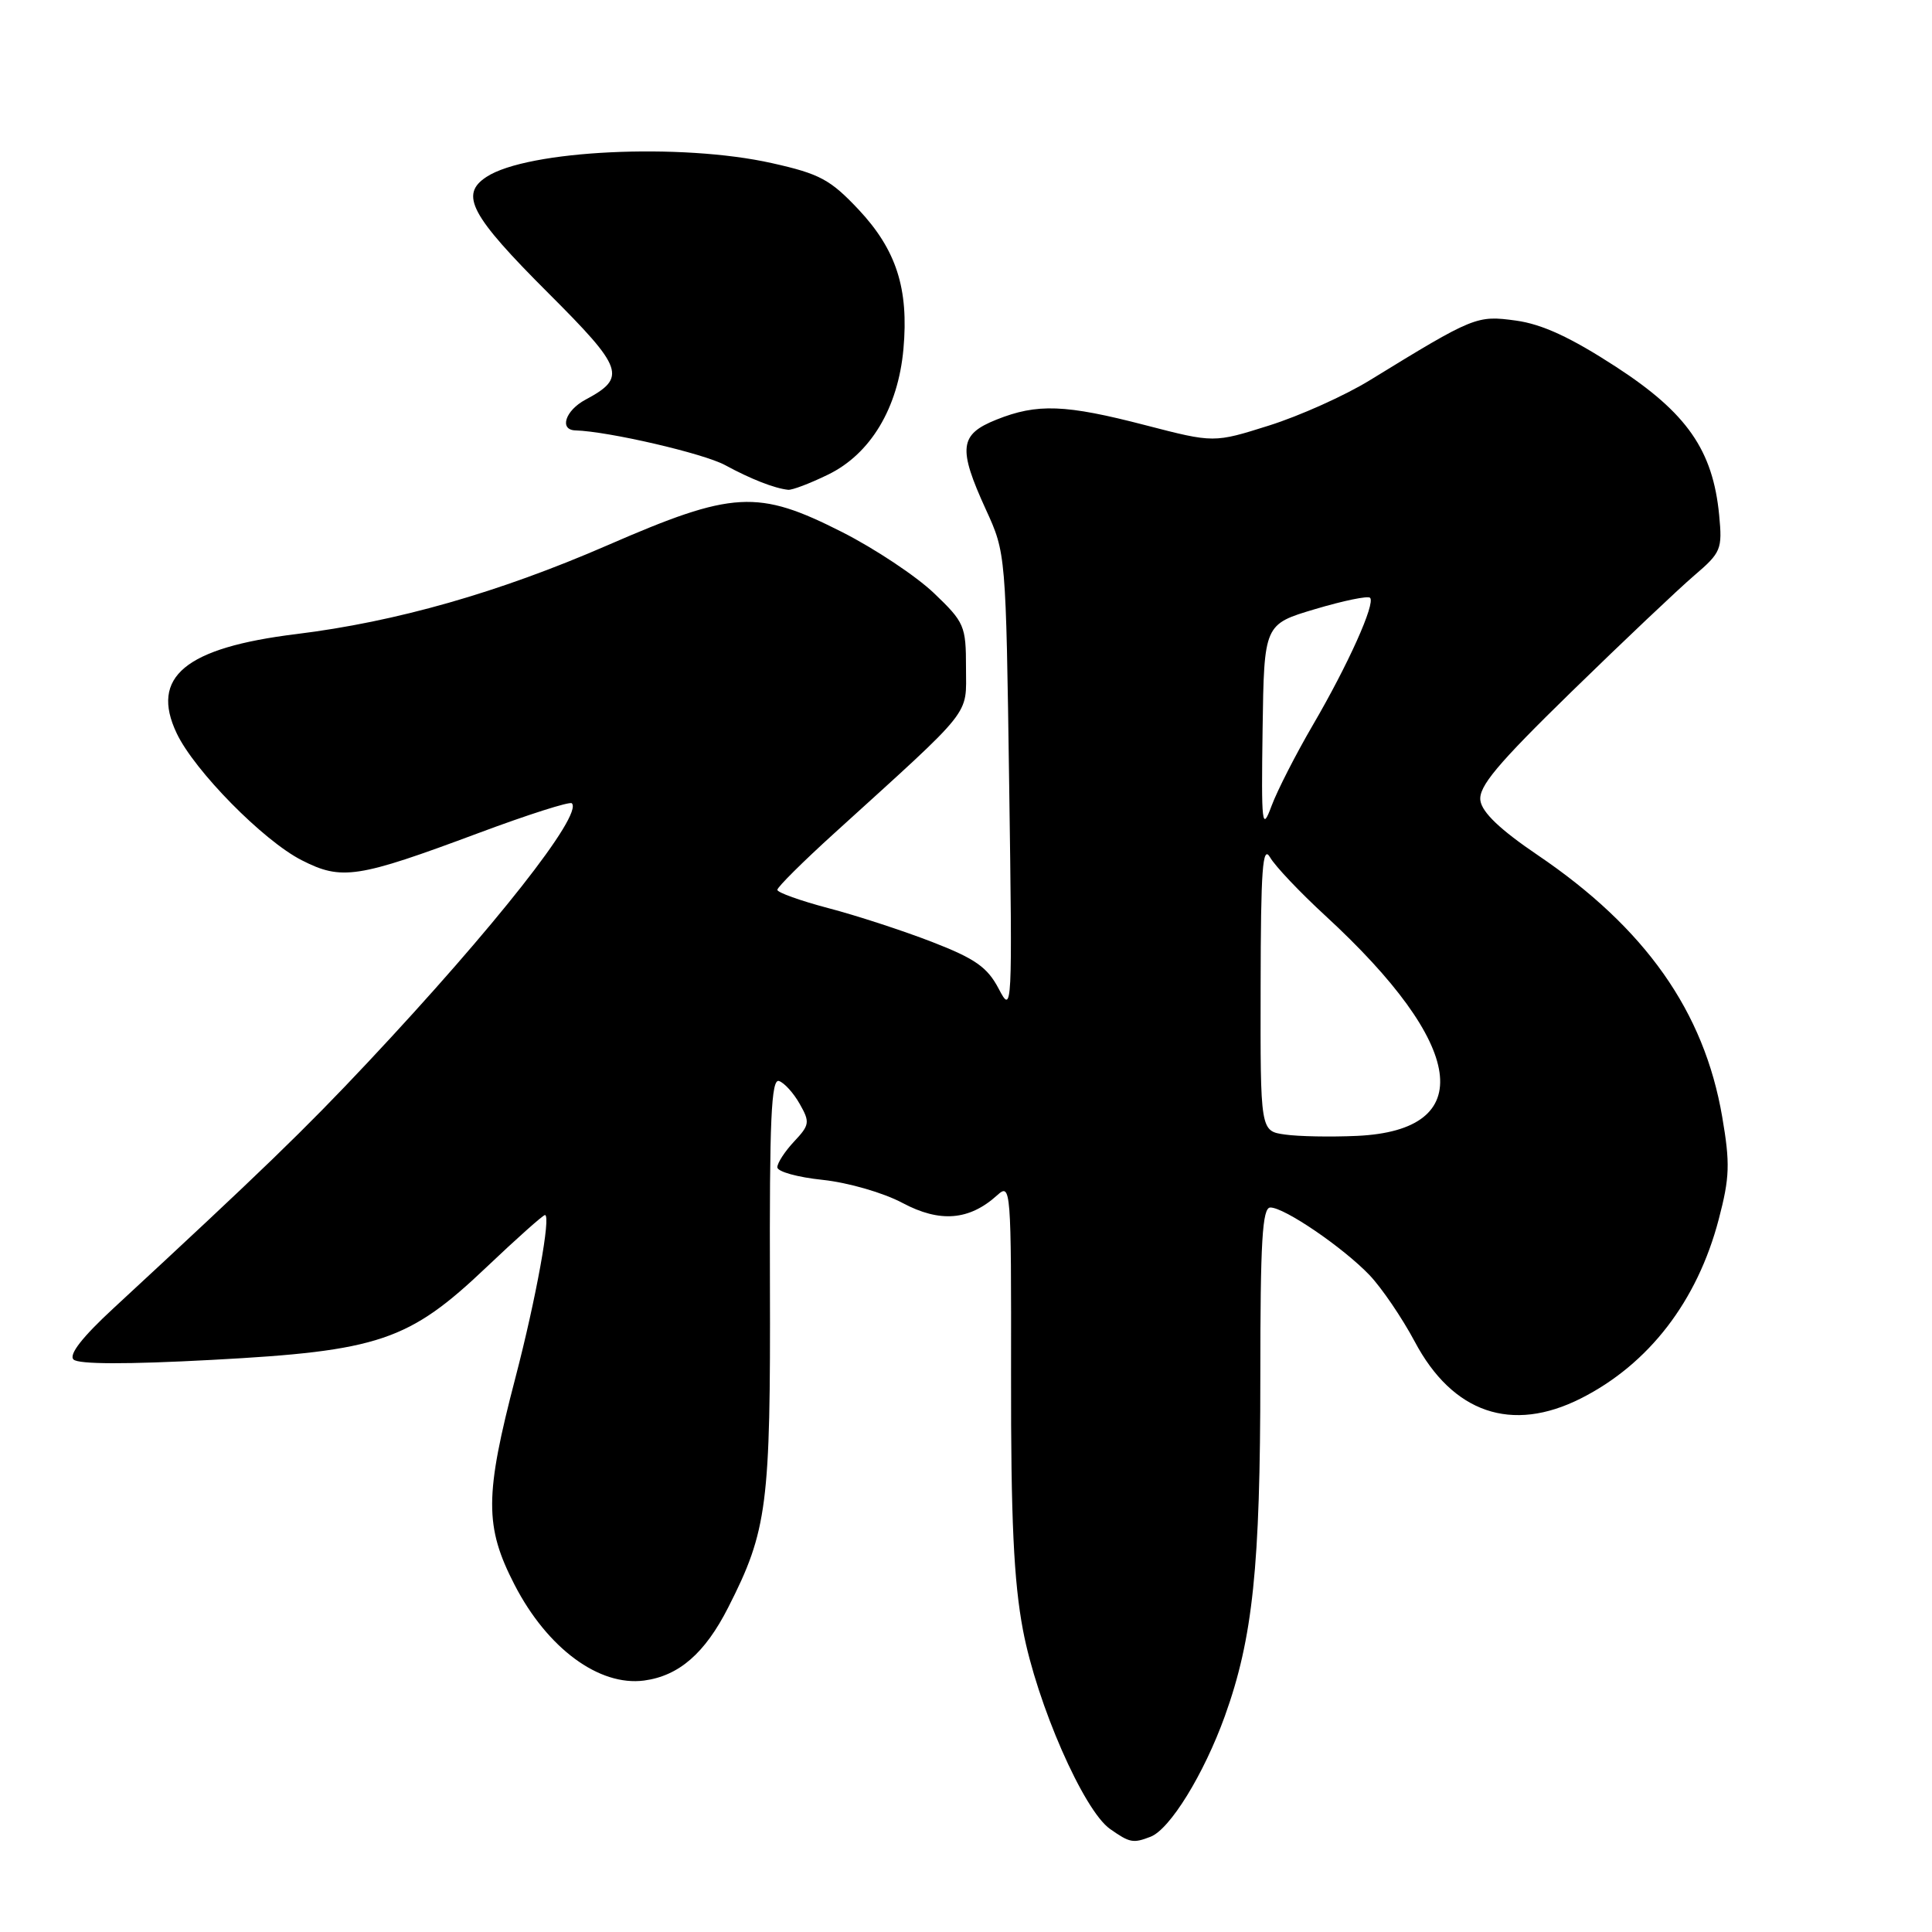 <?xml version="1.0" encoding="UTF-8" standalone="no"?>
<!DOCTYPE svg PUBLIC "-//W3C//DTD SVG 1.1//EN" "http://www.w3.org/Graphics/SVG/1.1/DTD/svg11.dtd" >
<svg xmlns="http://www.w3.org/2000/svg" xmlns:xlink="http://www.w3.org/1999/xlink" version="1.1" viewBox="0 0 256 256">
 <g >
 <path fill="currentColor"
d=" M 152.45 243.38 C 155.03 242.39 159.52 235.09 162.30 227.39 C 166.01 217.07 167.00 207.62 167.00 182.43 C 167.00 164.44 167.26 160.00 168.33 160.00 C 170.20 160.00 177.94 165.28 181.46 168.95 C 183.08 170.65 185.78 174.62 187.46 177.77 C 192.49 187.24 200.31 189.92 209.47 185.30 C 218.48 180.75 224.90 172.41 227.74 161.57 C 229.20 156.01 229.26 154.16 228.20 147.98 C 225.81 134.01 218.01 122.96 203.73 113.29 C 198.80 109.95 196.39 107.66 196.16 106.08 C 195.90 104.23 198.37 101.28 208.26 91.63 C 215.10 84.96 222.40 78.05 224.48 76.27 C 228.06 73.21 228.23 72.79 227.80 68.27 C 226.97 59.66 223.54 54.72 214.12 48.60 C 208.13 44.71 204.35 42.96 200.88 42.48 C 195.66 41.77 195.35 41.89 181.50 50.39 C 178.20 52.42 172.20 55.11 168.17 56.38 C 160.85 58.69 160.85 58.69 151.81 56.35 C 141.15 53.58 137.44 53.44 132.02 55.61 C 127.12 57.57 126.91 59.37 130.64 67.53 C 133.28 73.29 133.29 73.38 133.72 103.90 C 134.15 134.02 134.13 134.45 132.33 131.01 C 130.83 128.16 129.23 127.03 123.50 124.81 C 119.65 123.32 113.46 121.30 109.75 120.33 C 106.04 119.35 103.00 118.26 103.00 117.91 C 103.00 117.55 106.41 114.16 110.58 110.38 C 129.19 93.48 128.00 94.97 128.00 88.47 C 128.00 82.93 127.80 82.46 123.74 78.58 C 121.39 76.34 115.92 72.70 111.58 70.50 C 100.39 64.83 97.14 65.01 80.50 72.25 C 66.11 78.51 52.51 82.39 39.25 84.02 C 24.53 85.83 19.87 89.70 23.41 97.16 C 25.76 102.12 34.88 111.39 39.97 113.98 C 45.28 116.69 47.36 116.37 63.39 110.39 C 69.93 107.95 75.50 106.17 75.77 106.44 C 77.28 107.94 65.54 122.86 48.76 140.74 C 40.37 149.68 34.66 155.20 15.06 173.33 C 10.92 177.15 9.09 179.49 9.74 180.14 C 10.38 180.78 16.77 180.80 28.11 180.19 C 50.23 179.01 54.18 177.68 64.49 167.88 C 68.47 164.10 71.95 161.00 72.21 161.00 C 73.04 161.00 71.03 172.06 68.31 182.50 C 64.21 198.19 64.19 202.26 68.19 210.01 C 72.53 218.41 79.38 223.47 85.35 222.68 C 89.96 222.06 93.40 219.08 96.49 213.00 C 101.68 202.80 102.11 199.48 102.02 170.16 C 101.95 148.34 102.20 142.90 103.22 143.24 C 103.92 143.47 105.16 144.84 105.97 146.28 C 107.34 148.69 107.28 149.07 105.22 151.26 C 104.00 152.56 103.00 154.10 103.00 154.67 C 103.00 155.25 105.71 156.00 109.02 156.34 C 112.38 156.70 117.05 158.04 119.59 159.40 C 124.55 162.04 128.44 161.72 132.14 158.37 C 133.95 156.73 134.00 157.38 133.97 182.09 C 133.94 201.37 134.33 209.55 135.55 216.00 C 137.40 225.77 143.58 239.89 147.09 242.35 C 149.71 244.19 150.14 244.27 152.45 243.38 Z  M 109.70 62.90 C 115.34 60.17 119.00 54.08 119.71 46.25 C 120.43 38.24 118.77 33.10 113.75 27.75 C 110.02 23.79 108.61 23.03 102.30 21.62 C 90.24 18.91 69.87 19.89 64.46 23.44 C 60.88 25.78 62.34 28.53 72.65 38.83 C 82.66 48.83 83.08 50.02 77.58 52.96 C 74.90 54.39 74.06 56.97 76.25 57.03 C 80.63 57.16 93.22 60.08 96.08 61.63 C 99.46 63.47 102.62 64.71 104.43 64.90 C 104.95 64.96 107.32 64.06 109.70 62.90 Z  M 170.25 150.33 C 167.00 149.87 167.00 149.87 167.04 130.69 C 167.06 115.13 167.30 111.90 168.29 113.60 C 168.95 114.76 172.25 118.24 175.62 121.34 C 194.27 138.51 195.89 149.77 179.82 150.51 C 176.34 150.67 172.04 150.59 170.25 150.33 Z  M 167.30 96.61 C 167.50 82.72 167.50 82.72 174.26 80.71 C 177.98 79.60 181.26 78.92 181.54 79.21 C 182.28 79.95 178.64 88.06 173.95 96.09 C 171.71 99.93 169.25 104.74 168.49 106.78 C 167.22 110.21 167.12 109.43 167.30 96.61 Z "/>
</g>
</svg>